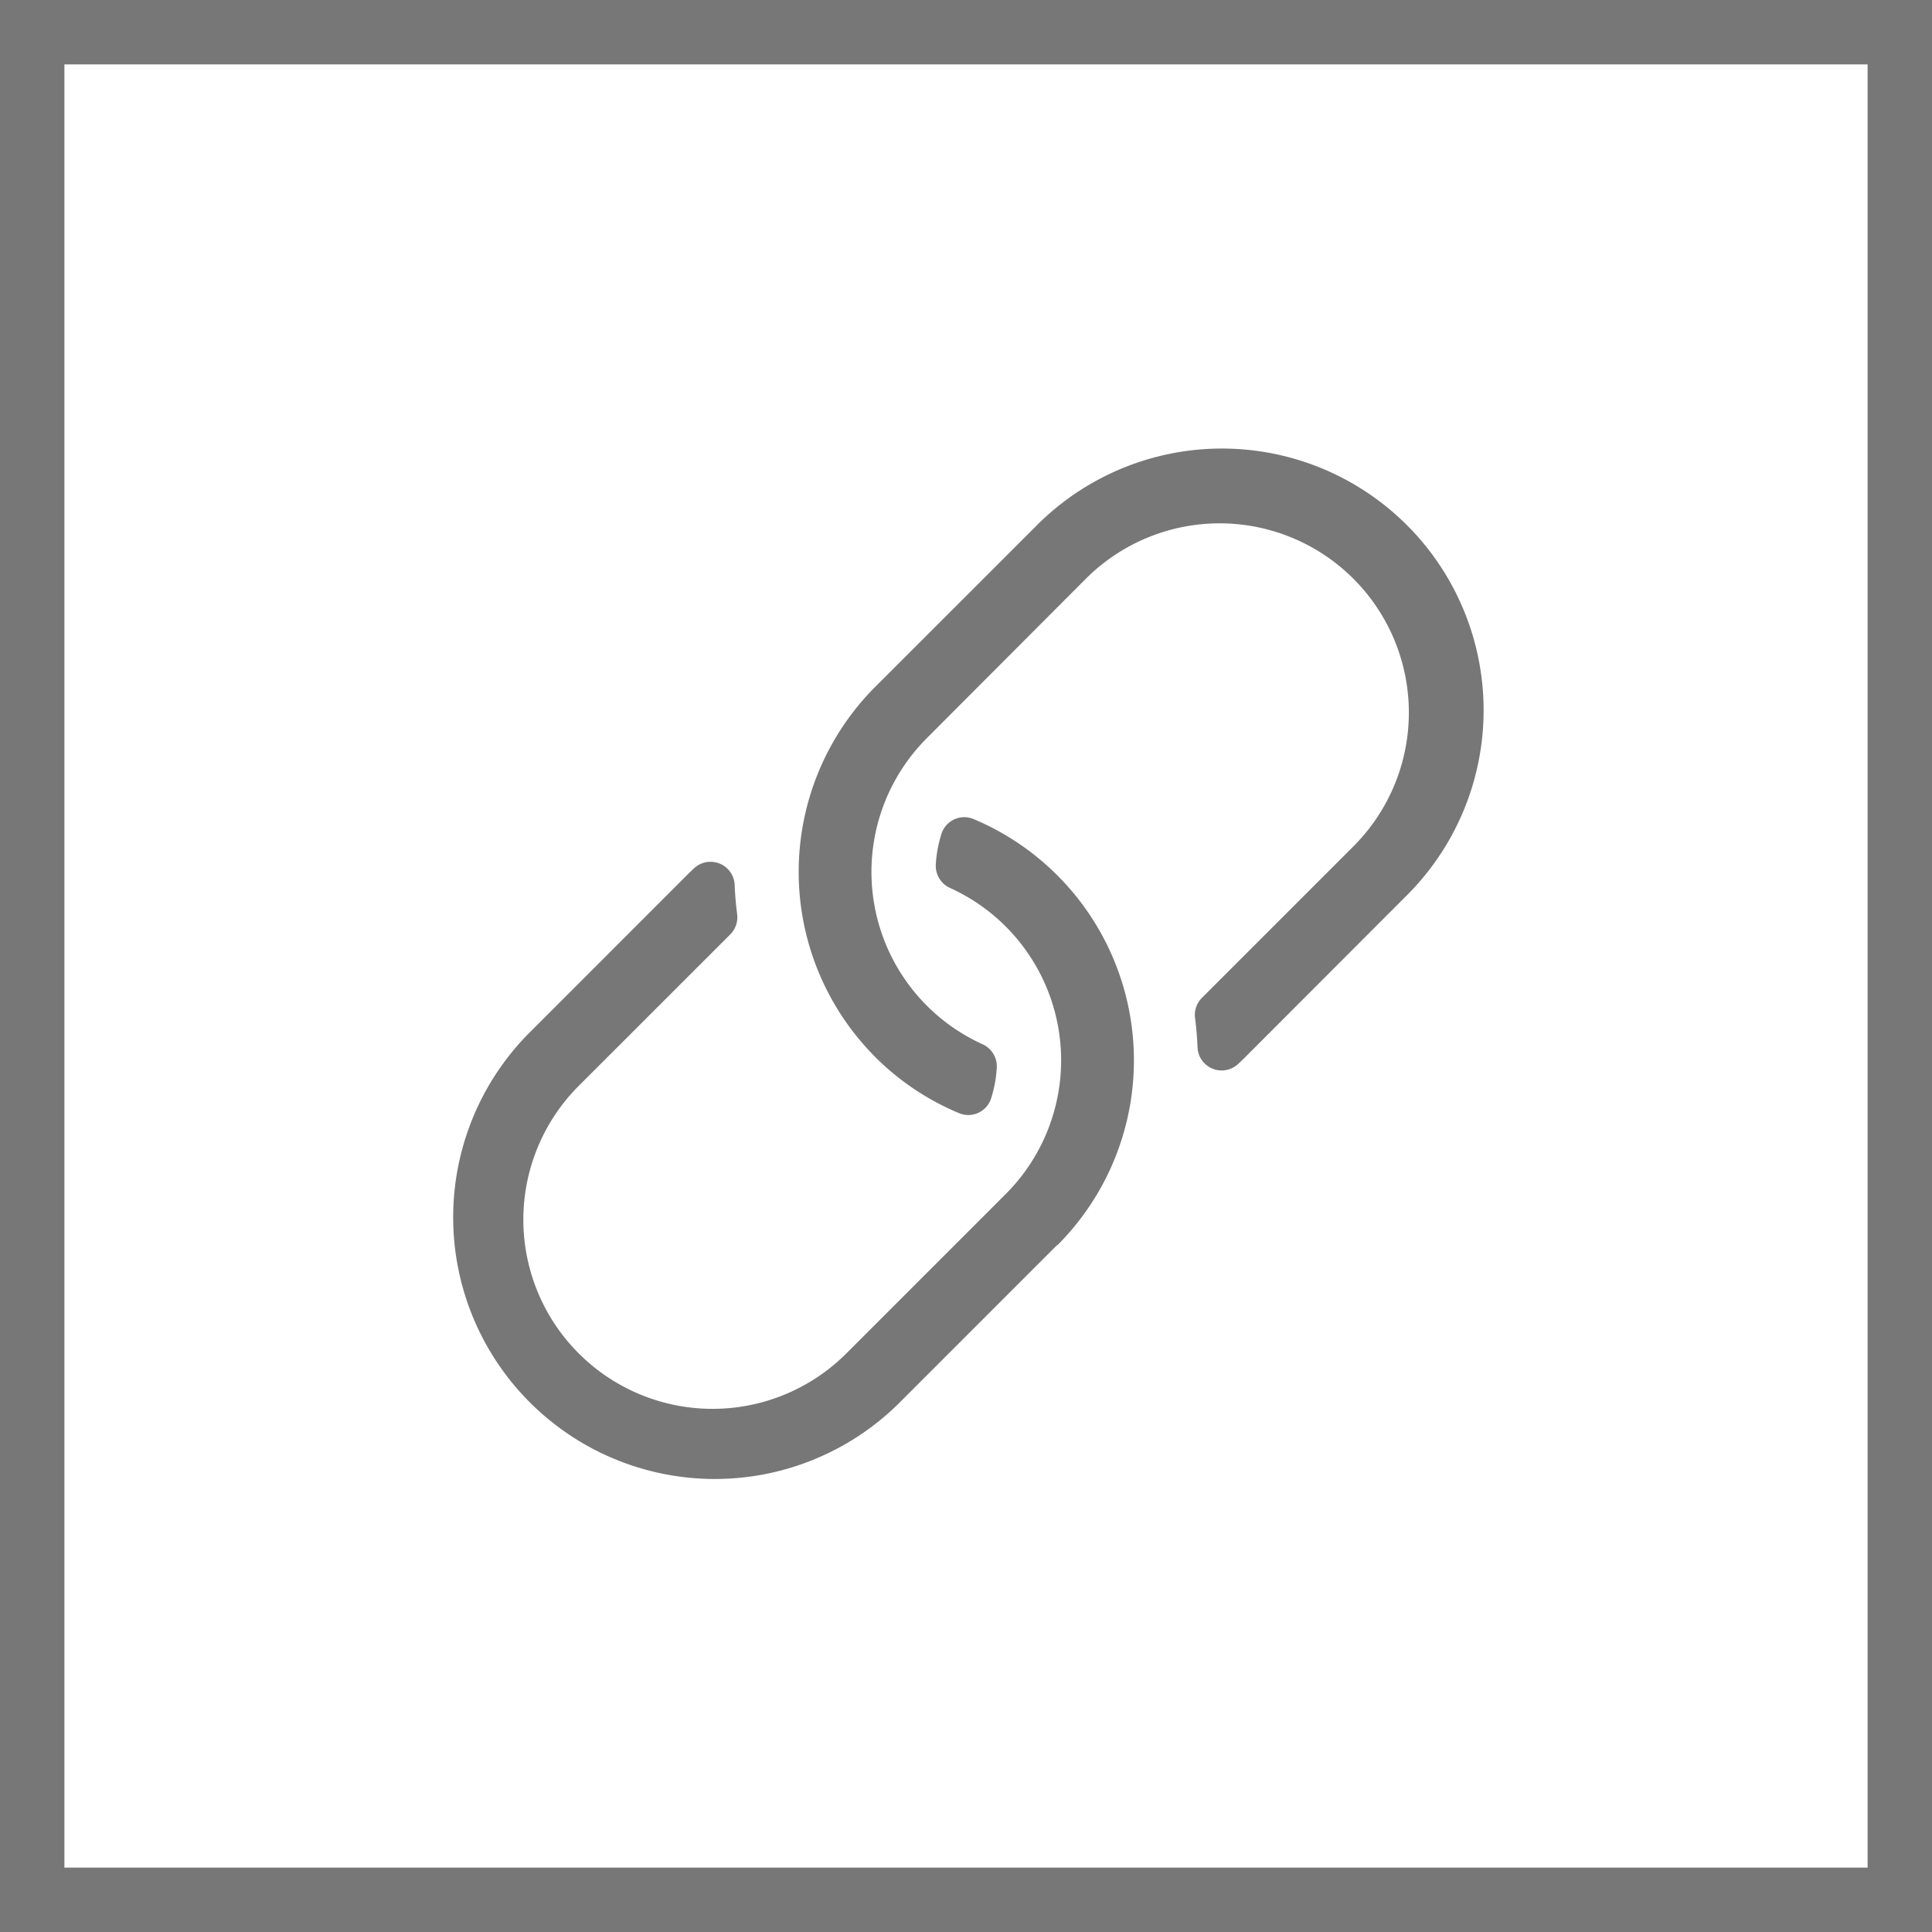 <svg xmlns="http://www.w3.org/2000/svg" width="30" height="30"><g fill="#fff" stroke="#777"><path d="M0 0h30v30H0z" stroke="none"/><path fill="none" d="M.5.5h29v29H.5z"/></g><path fill="#777" d="M16.412 19.336l-2.475 2.475a4.063 4.063 0 01-5.746-5.745l2.475-2.476q.054-.054.11-.106a.375.375 0 01.632.259q.009.225.038.45a.377.377 0 01-.106.316l-2.353 2.352a2.938 2.938 0 004.155 4.155l2.475-2.475.011-.011a2.938 2.938 0 00-.874-4.741.377.377 0 01-.223-.365 1.944 1.944 0 01.088-.477.372.372 0 01.5-.228 4.063 4.063 0 011.3 6.617zm-2.822-2.923a4.038 4.038 0 001.3.871.372.372 0 00.5-.228 1.944 1.944 0 00.088-.477.377.377 0 00-.223-.365 2.938 2.938 0 01-.874-4.741l.011-.011 2.469-2.475a2.938 2.938 0 014.155 4.155l-2.353 2.353a.377.377 0 00-.106.316q.029.224.038.45a.375.375 0 00.632.259q.056-.052.11-.106l2.474-2.477a4.063 4.063 0 10-5.745-5.746l-2.476 2.475a4.068 4.068 0 000 5.746z"/></svg>